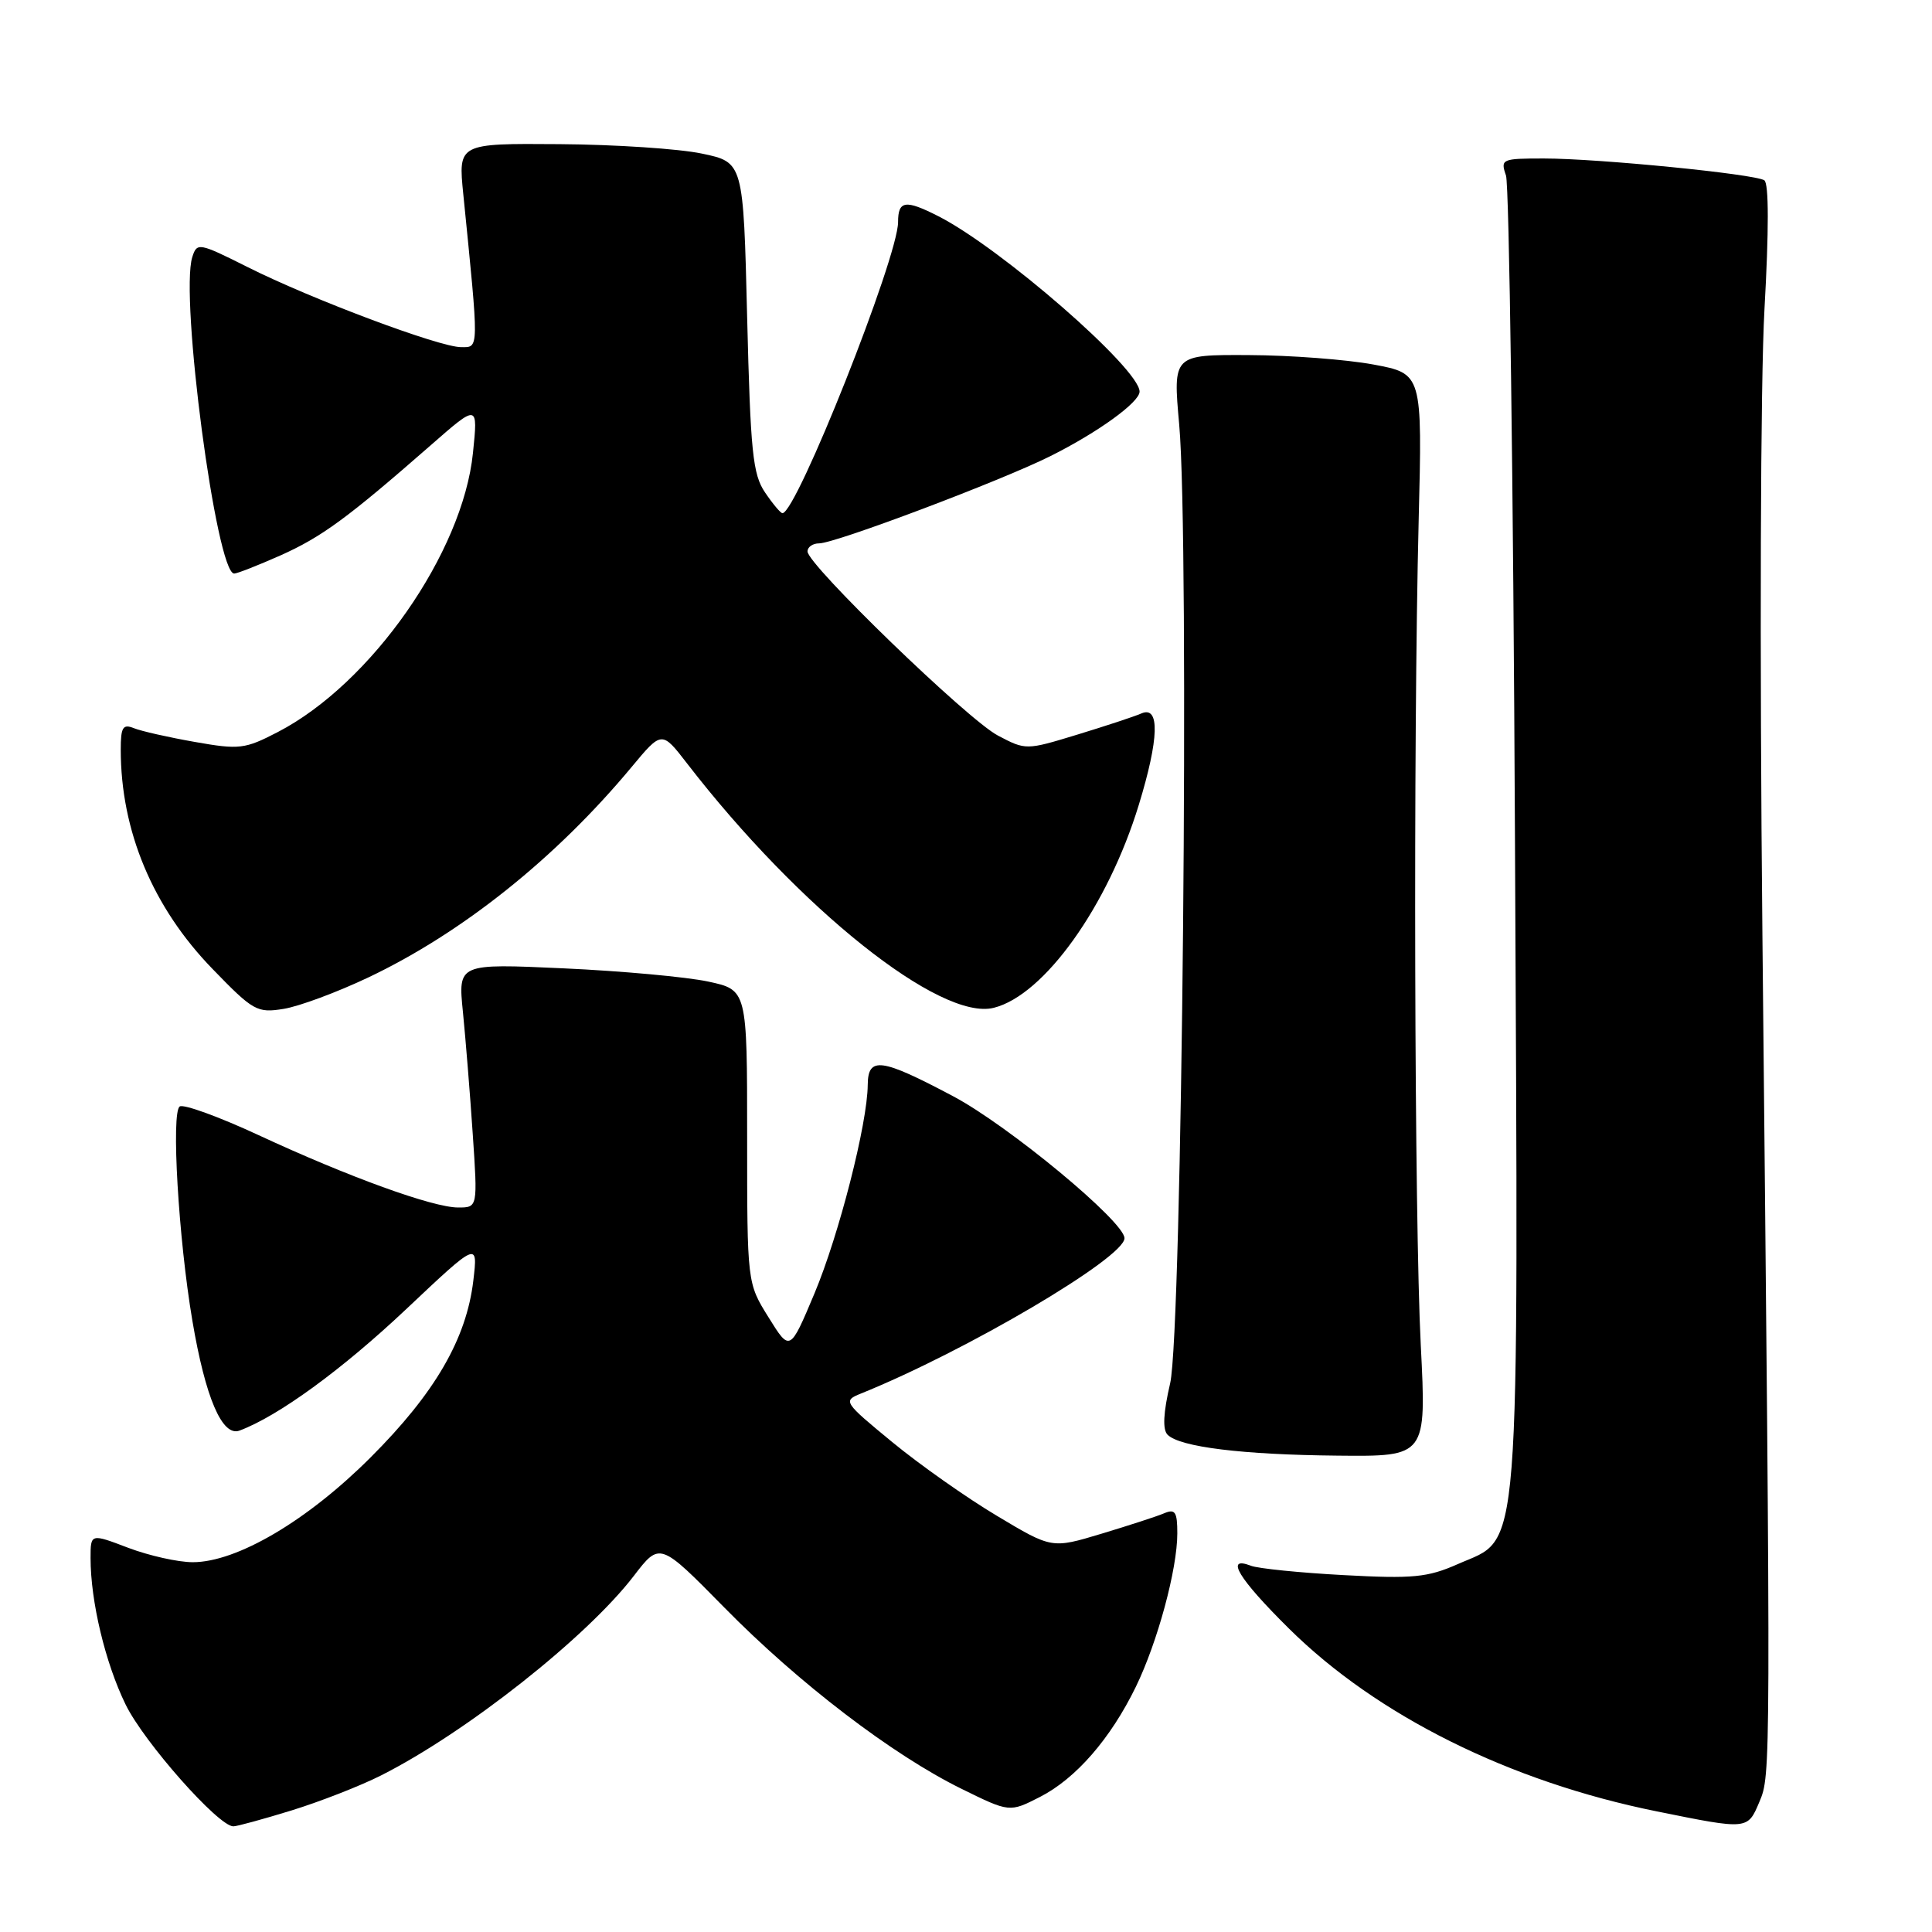 <?xml version="1.0" encoding="UTF-8" standalone="no"?>
<!DOCTYPE svg PUBLIC "-//W3C//DTD SVG 1.1//EN" "http://www.w3.org/Graphics/SVG/1.1/DTD/svg11.dtd" >
<svg xmlns="http://www.w3.org/2000/svg" xmlns:xlink="http://www.w3.org/1999/xlink" version="1.1" viewBox="0 0 256 256">
 <g >
 <path fill="currentColor"
d=" M 38.64 239.89 C 42.42 238.72 47.75 236.64 50.50 235.25 C 61.77 229.56 77.73 216.96 83.98 208.82 C 87.43 204.32 87.43 204.32 95.97 213.00 C 105.83 223.03 118.25 232.52 127.39 237.02 C 133.77 240.16 133.77 240.16 137.79 238.11 C 142.55 235.68 147.15 230.40 150.51 223.50 C 153.39 217.57 156.00 207.93 156.00 203.18 C 156.00 200.33 155.72 199.90 154.25 200.52 C 153.29 200.93 149.55 202.14 145.94 203.23 C 139.37 205.21 139.37 205.21 132.09 200.85 C 128.08 198.46 121.84 194.06 118.21 191.07 C 111.78 185.78 111.68 185.62 114.06 184.66 C 127.99 179.04 149.00 166.66 149.00 164.07 C 149.00 161.88 133.64 149.15 126.28 145.25 C 116.74 140.19 115.01 139.96 114.98 143.75 C 114.94 148.89 111.17 163.64 107.92 171.39 C 104.67 179.12 104.67 179.12 101.84 174.56 C 99.00 170.01 99.00 170.01 99.00 150.59 C 99.00 131.17 99.00 131.17 93.83 130.06 C 90.98 129.45 82.36 128.66 74.67 128.31 C 60.69 127.67 60.69 127.67 61.34 134.09 C 61.69 137.61 62.28 144.89 62.64 150.25 C 63.30 160.00 63.30 160.00 60.71 160.00 C 57.36 160.00 46.21 155.96 34.26 150.41 C 29.05 147.99 24.35 146.28 23.82 146.61 C 22.66 147.33 23.65 164.16 25.49 175.00 C 27.22 185.23 29.45 190.42 31.74 189.56 C 36.88 187.64 45.29 181.51 53.79 173.50 C 63.33 164.50 63.33 164.50 62.72 169.67 C 61.81 177.40 57.64 184.59 49.11 193.11 C 40.74 201.49 31.39 207.00 25.54 207.00 C 23.60 207.00 19.77 206.14 17.01 205.10 C 12.00 203.19 12.00 203.19 12.00 206.46 C 12.00 212.19 13.95 220.34 16.64 225.85 C 19.06 230.83 28.94 242.00 30.92 242.00 C 31.40 242.00 34.87 241.05 38.64 239.89 Z  M 233.13 238.75 C 234.65 235.14 234.65 235.32 233.53 124.00 C 233.15 85.83 233.27 50.47 233.80 41.00 C 234.39 30.55 234.39 24.28 233.78 23.89 C 232.48 23.05 211.73 21.00 204.57 21.00 C 198.99 21.00 198.80 21.08 199.55 23.25 C 199.98 24.49 200.52 63.94 200.74 110.92 C 201.20 208.73 201.61 203.52 193.17 207.25 C 189.17 209.02 187.23 209.21 178.04 208.71 C 172.24 208.40 166.71 207.84 165.75 207.47 C 162.25 206.11 164.11 209.18 170.78 215.78 C 182.43 227.32 200.03 236.08 219.50 240.01 C 231.64 242.47 231.56 242.47 233.13 238.75 Z  M 188.26 178.25 C 187.41 161.57 187.25 98.40 187.98 69.00 C 188.47 49.51 188.47 49.51 181.98 48.30 C 178.42 47.64 170.98 47.07 165.46 47.05 C 155.42 47.00 155.42 47.00 156.25 56.25 C 157.63 71.64 156.64 176.44 155.05 183.30 C 154.14 187.21 154.03 189.43 154.71 190.11 C 156.34 191.74 164.62 192.76 177.25 192.88 C 189.01 193.00 189.01 193.00 188.26 178.25 Z  M 48.82 129.51 C 61.26 123.60 73.66 113.69 83.67 101.66 C 87.69 96.82 87.69 96.82 91.04 101.16 C 105.91 120.41 124.61 135.32 131.68 133.54 C 138.36 131.87 146.80 120.06 150.90 106.64 C 153.58 97.88 153.71 93.48 151.25 94.53 C 150.29 94.95 146.45 96.21 142.72 97.35 C 135.96 99.41 135.92 99.41 132.22 97.46 C 128.21 95.35 107.00 74.83 107.00 73.07 C 107.00 72.48 107.69 72.00 108.54 72.00 C 110.67 72.00 132.69 63.69 139.18 60.44 C 145.50 57.28 151.00 53.30 151.00 51.89 C 151.00 48.86 132.64 32.86 124.30 28.63 C 119.97 26.43 119.00 26.57 119.00 29.42 C 119.00 34.10 105.54 68.00 103.68 68.00 C 103.43 68.00 102.39 66.76 101.37 65.25 C 99.74 62.86 99.44 59.84 99.00 42.00 C 98.50 21.50 98.50 21.50 93.00 20.35 C 89.97 19.71 81.47 19.15 74.11 19.10 C 60.71 19.00 60.71 19.00 61.39 25.75 C 63.49 46.66 63.49 46.00 61.10 46.00 C 58.23 46.00 41.29 39.65 32.81 35.39 C 26.35 32.15 26.10 32.11 25.48 34.06 C 23.81 39.31 28.67 76.00 31.03 76.00 C 31.43 76.00 34.17 74.92 37.13 73.61 C 42.62 71.16 46.02 68.67 57.06 59.01 C 63.34 53.51 63.34 53.51 62.67 60.01 C 61.33 73.22 49.19 90.59 36.81 97.00 C 32.44 99.27 31.71 99.35 25.81 98.31 C 22.34 97.70 18.71 96.88 17.75 96.49 C 16.28 95.90 16.00 96.35 16.00 99.34 C 16.00 110.10 20.24 120.23 28.16 128.39 C 33.56 133.97 34.07 134.25 37.59 133.68 C 39.64 133.35 44.69 131.47 48.82 129.51 Z "/>
</g>
</svg>